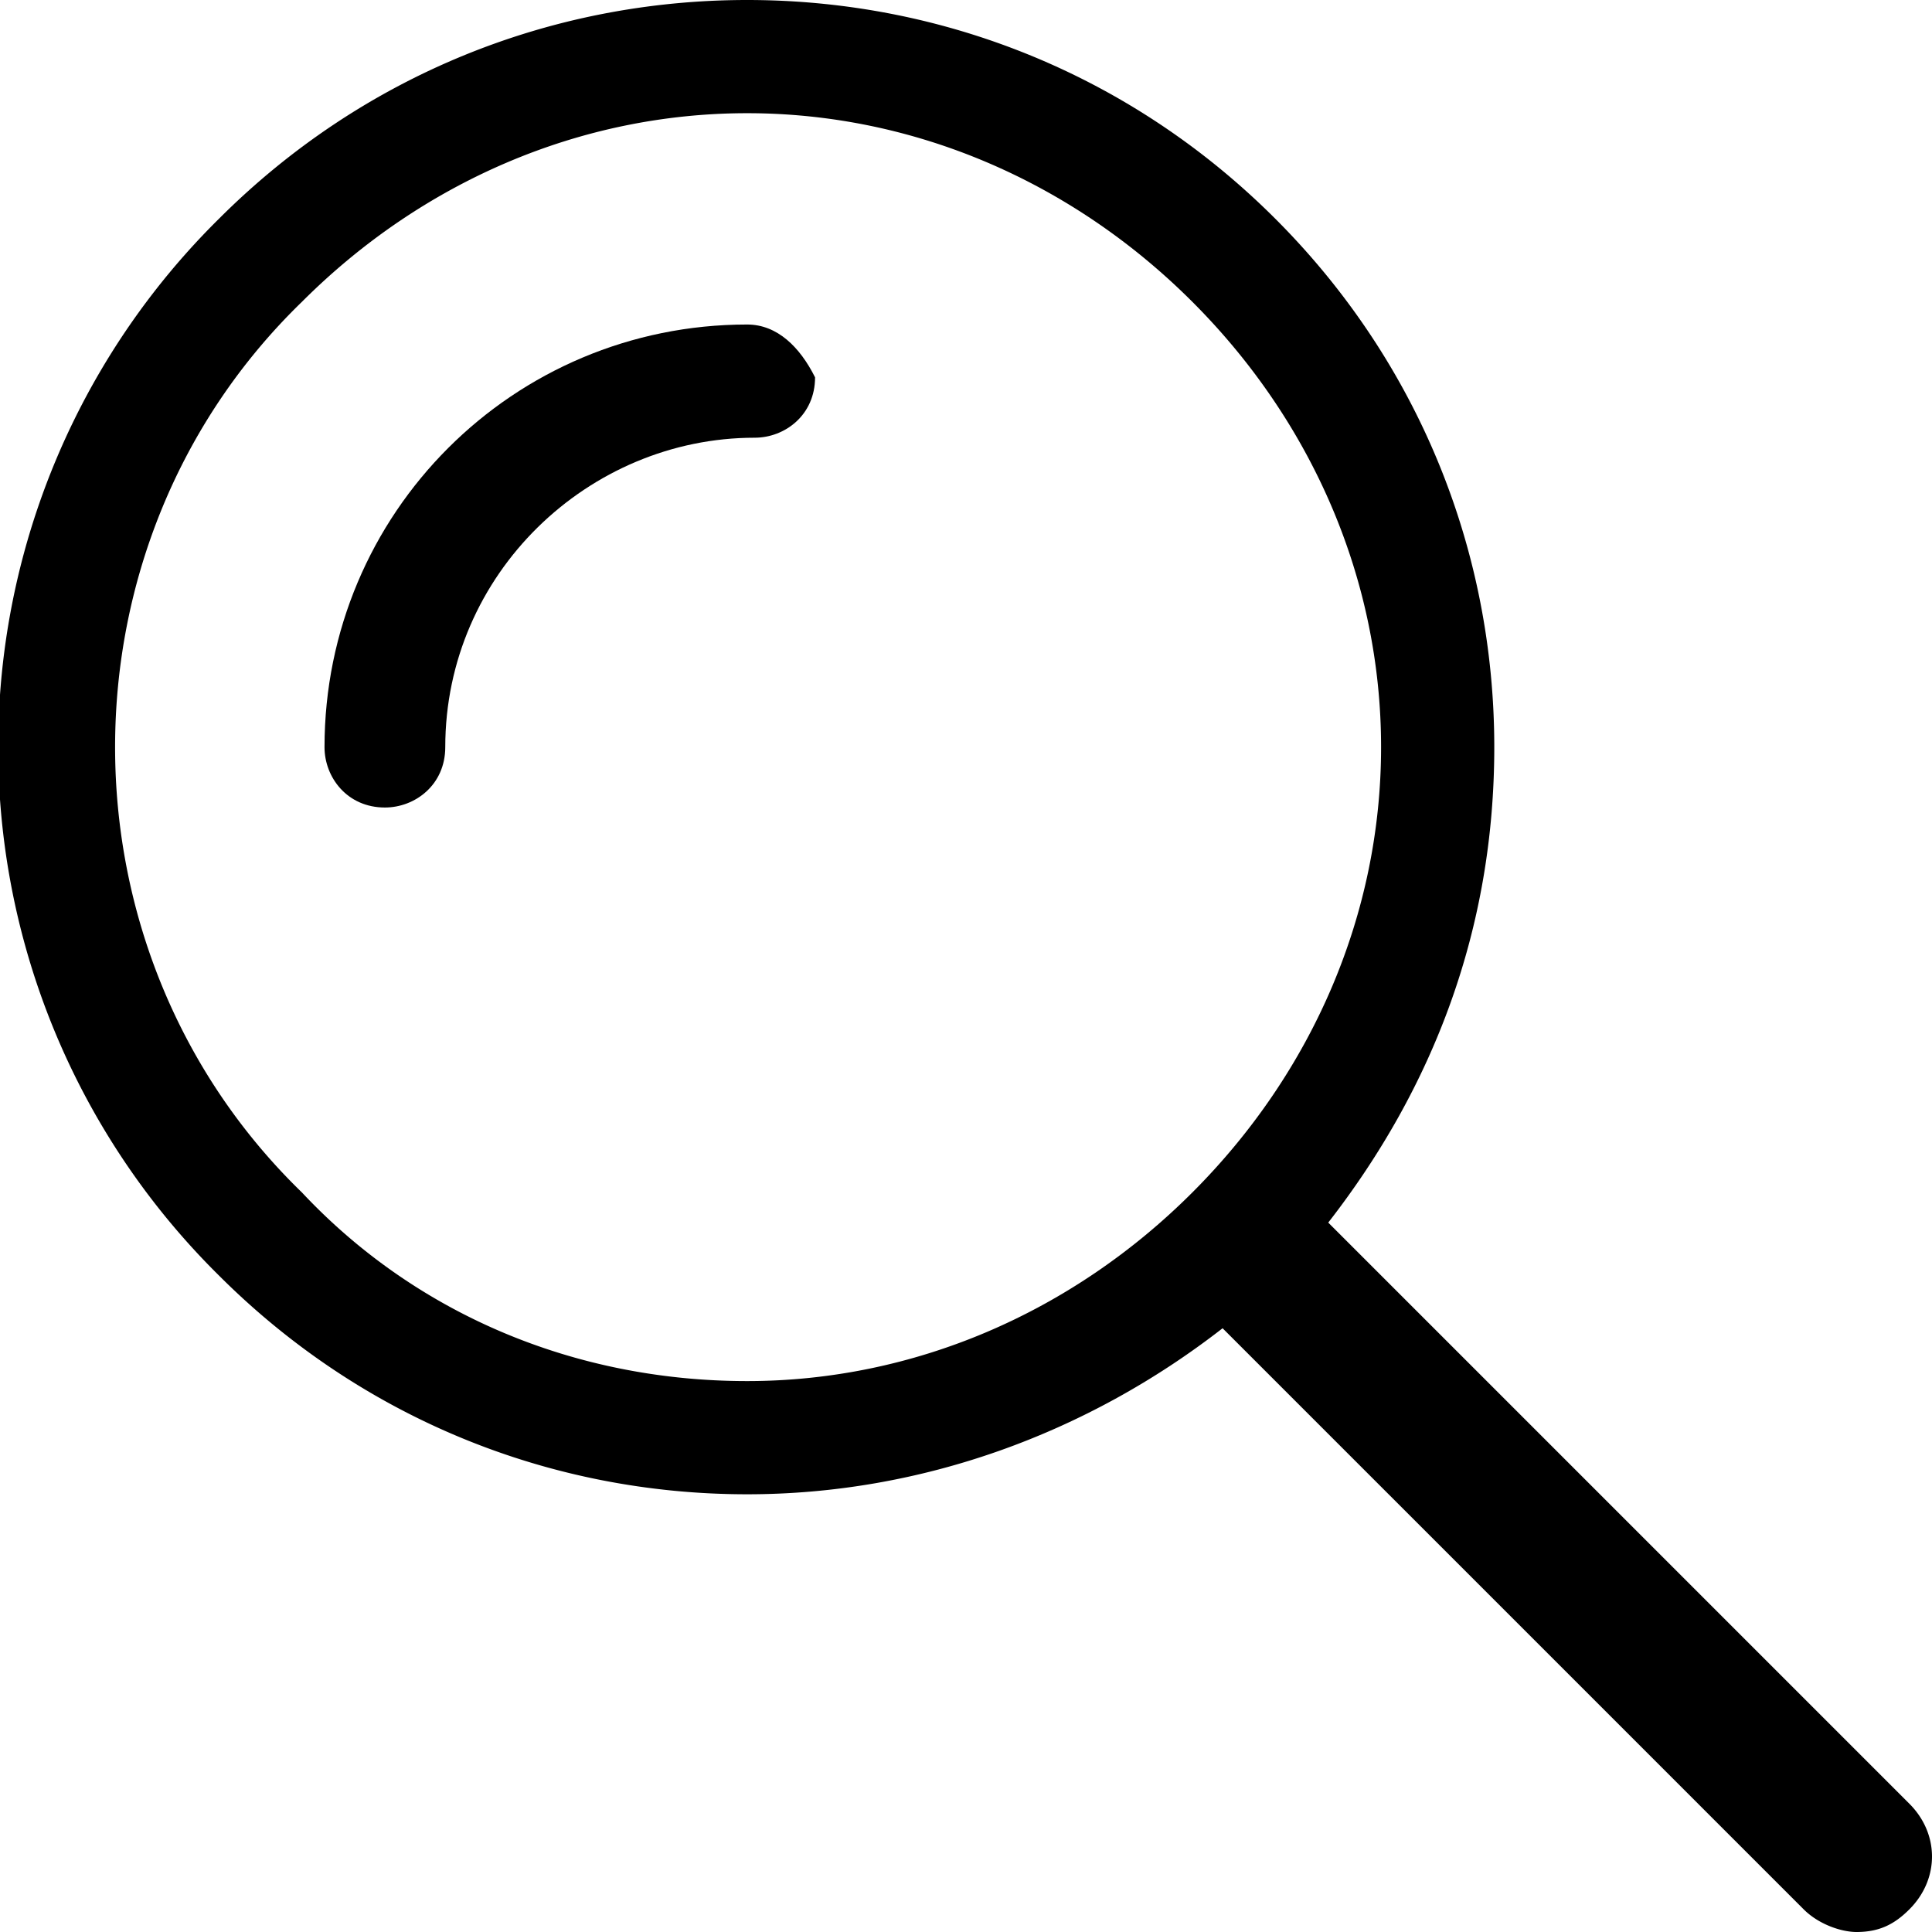 <svg xmlns="http://www.w3.org/2000/svg" viewBox="0 0 25.6 25.6"><path d="M9.9 4.3c-3.1 0-5.6 2.5-5.6 5.6 0 .4.3.8.8.8.4 0 .8-.3.8-.8 0-2.3 1.9-4.1 4.1-4.1.4 0 .8-.3.8-.8-.2-.4-.5-.7-.9-.7z"/><path d="M25.3 23.9l-7.7-7.7c1.4-1.8 2.2-3.9 2.2-6.3 0-2.6-1-5.1-2.9-7C15 1 12.5 0 9.9 0c-2.6 0-5.1 1-7 2.9a9.84 9.84 0 0 0 0 14c1.9 1.9 4.4 2.9 7 2.9 2.3 0 4.5-.8 6.3-2.2l7.7 7.7c.2.2.5.3.7.3.3 0 .5-.1.7-.3.4-.4.4-1 0-1.4zM4 15.8C.7 12.6.7 7.2 4 4c1.6-1.6 3.7-2.5 5.9-2.5s4.3.9 5.9 2.5c1.6 1.6 2.5 3.7 2.5 5.9s-.9 4.3-2.5 5.9c-1.6 1.6-3.7 2.5-5.9 2.5-2.3 0-4.4-.9-5.9-2.5z"/></svg>